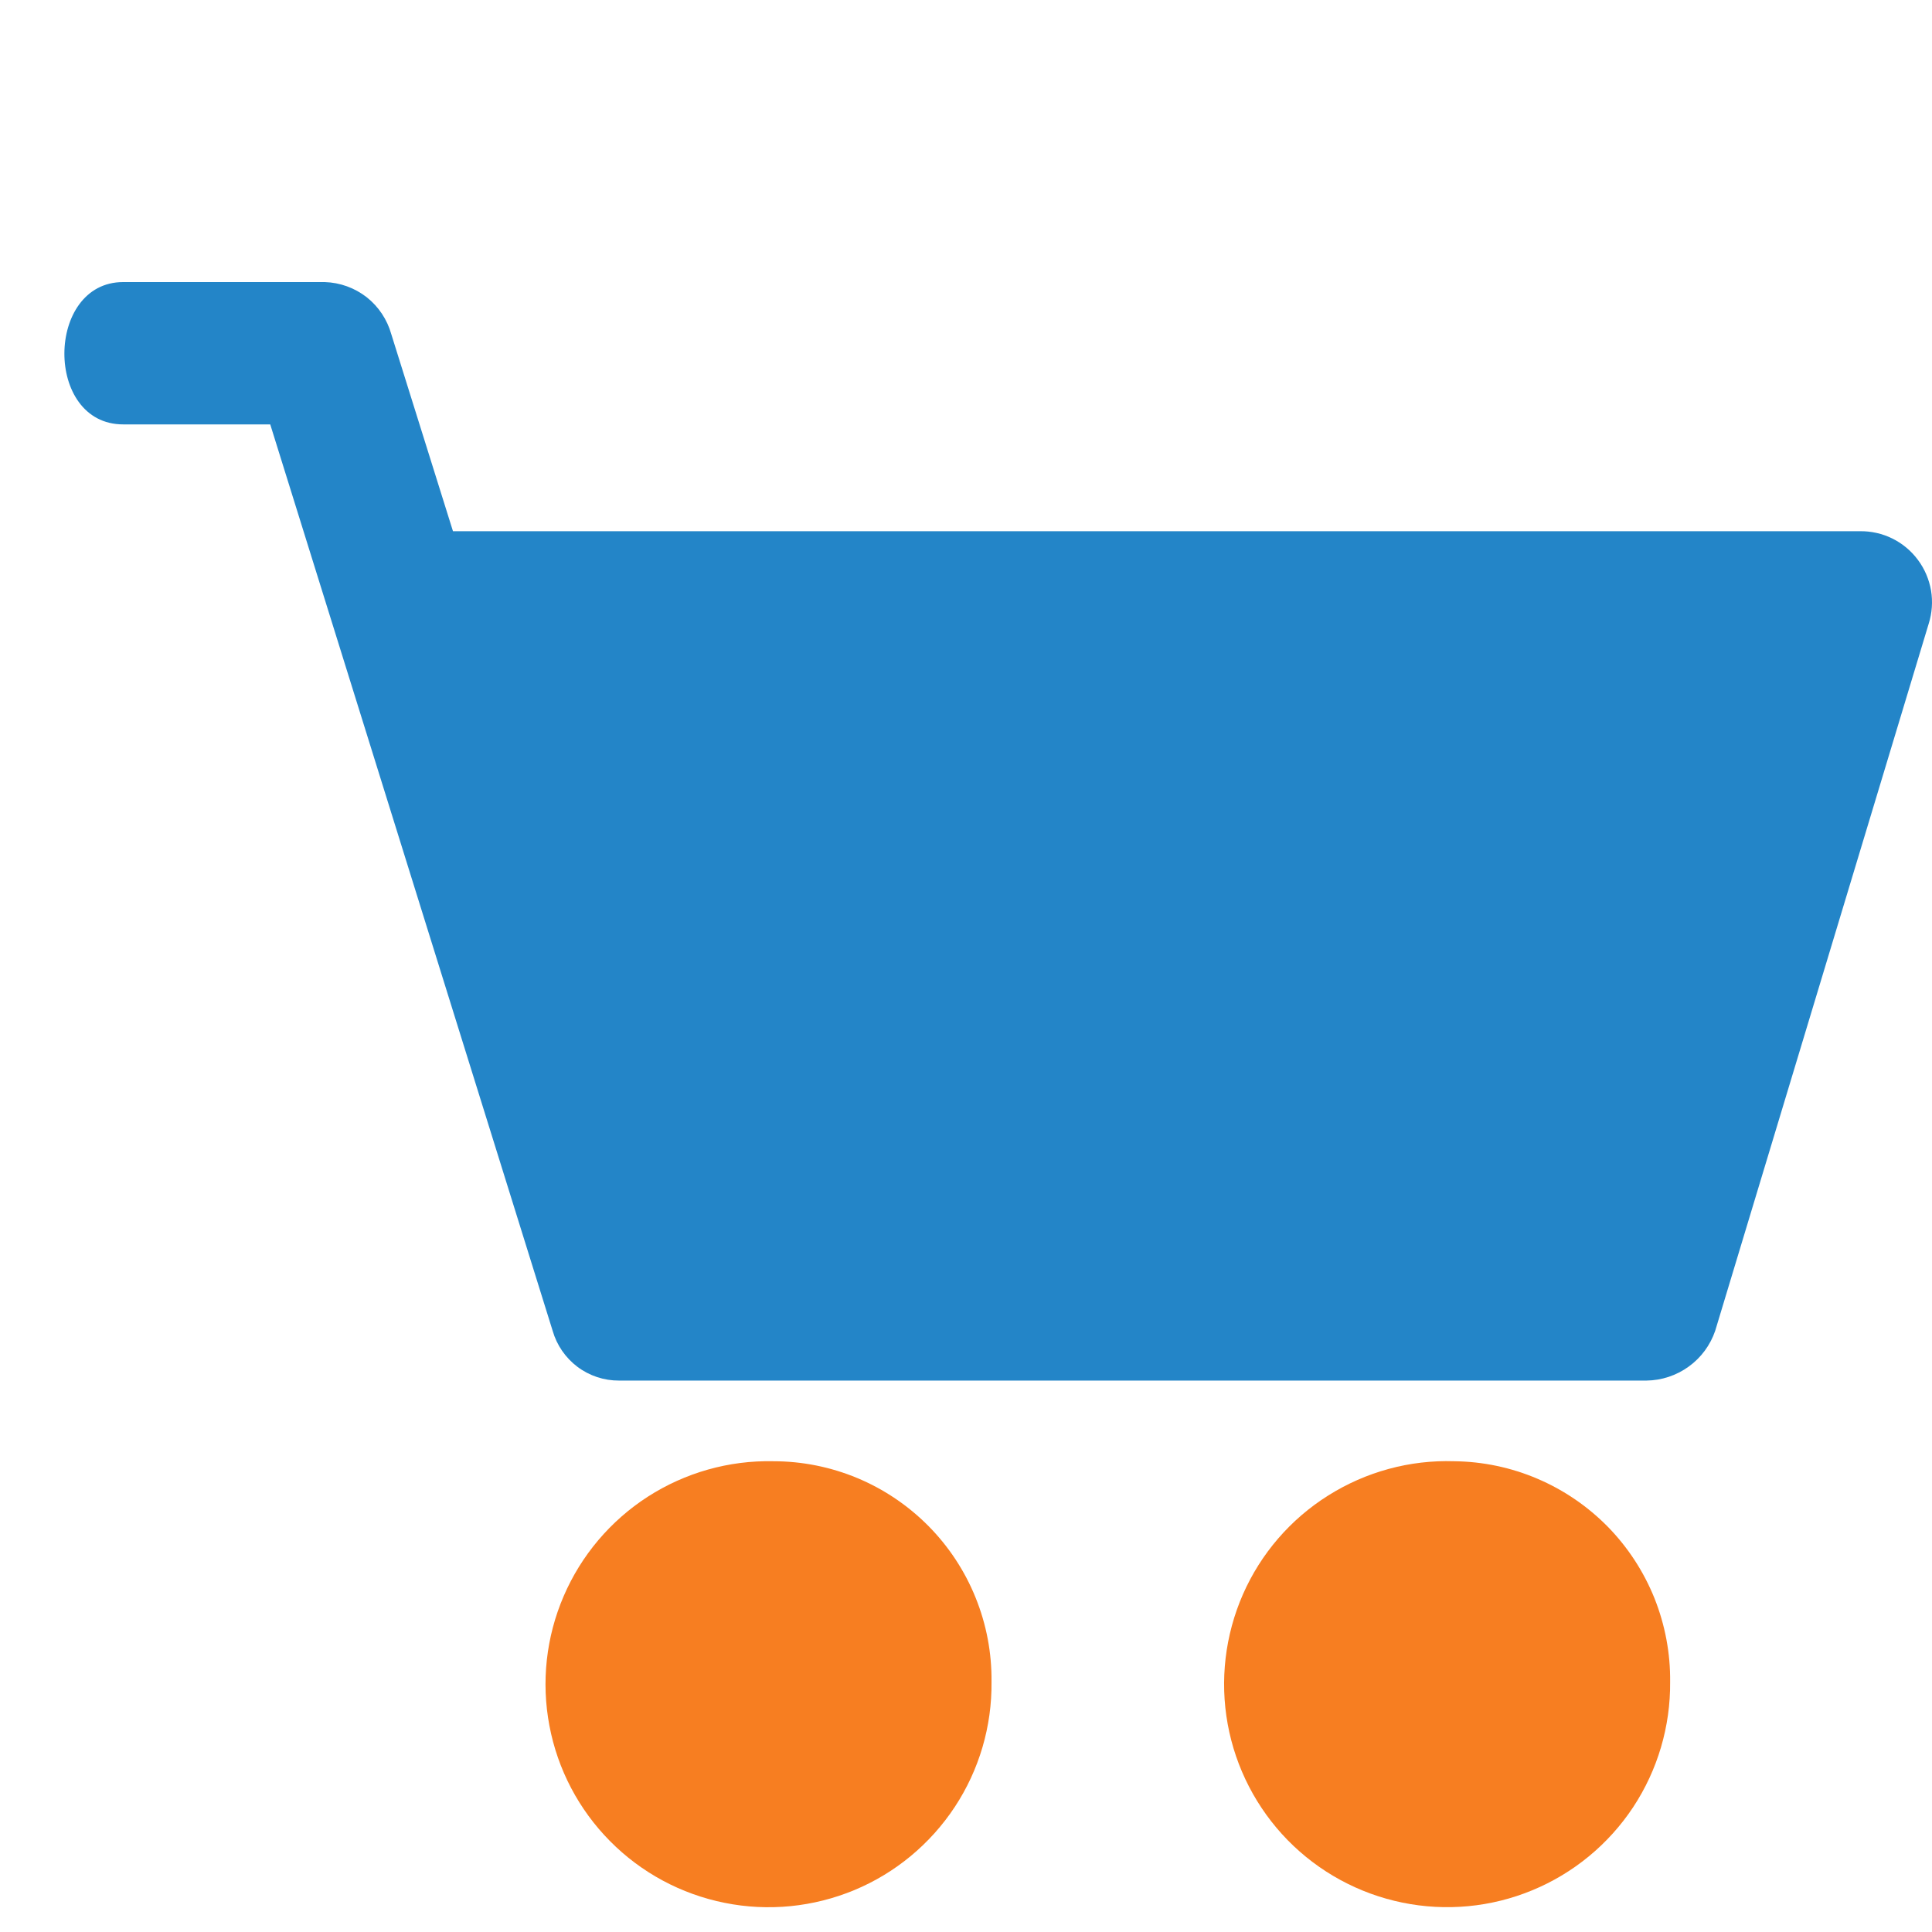 <svg width="24" height="24" viewBox="0 0 24 24" fill="none" xmlns="http://www.w3.org/2000/svg">
<g clip-path="url(#clip0)">
<path d="M9.606 18.152C9.054 18.14 8.512 18.294 8.048 18.592C7.584 18.891 7.22 19.321 7.002 19.828C6.784 20.335 6.722 20.895 6.825 21.437C6.927 21.979 7.189 22.478 7.577 22.87C7.965 23.263 8.462 23.53 9.003 23.638C9.543 23.747 10.104 23.691 10.614 23.479C11.123 23.267 11.557 22.907 11.861 22.446C12.164 21.986 12.323 21.445 12.317 20.893C12.321 20.535 12.254 20.179 12.119 19.846C11.985 19.514 11.786 19.212 11.534 18.957C11.281 18.702 10.981 18.499 10.65 18.361C10.319 18.223 9.964 18.152 9.606 18.152Z" fill="#F77E21"/>
<path d="M16.499 18.578C16.967 18.283 17.512 18.134 18.065 18.152C18.421 18.156 18.773 18.23 19.1 18.37C19.428 18.51 19.724 18.713 19.974 18.967C20.223 19.222 20.419 19.523 20.552 19.853C20.684 20.184 20.751 20.537 20.747 20.893C20.752 21.446 20.592 21.988 20.288 22.449C19.983 22.91 19.547 23.27 19.036 23.481C18.525 23.693 17.962 23.746 17.421 23.635C16.879 23.524 16.383 23.254 15.996 22.859C15.61 22.464 15.35 21.962 15.251 21.418C15.152 20.874 15.218 20.313 15.44 19.806C15.662 19.3 16.031 18.872 16.499 18.578Z" fill="#F77E21"/>
<path d="M23.105 6.599H5.627L4.861 4.152C4.81 3.97 4.703 3.809 4.555 3.692C4.406 3.576 4.224 3.51 4.035 3.504C4.035 3.504 2.495 3.504 1.53 3.504C0.565 3.504 0.548 5.272 1.53 5.272C2.512 5.272 3.357 5.272 3.357 5.272L6.865 16.531C6.916 16.71 7.025 16.867 7.173 16.979C7.322 17.091 7.504 17.151 7.69 17.15H20.452C20.641 17.148 20.825 17.087 20.978 16.976C21.131 16.866 21.246 16.71 21.307 16.531L23.959 7.748C24.001 7.615 24.011 7.473 23.988 7.335C23.964 7.198 23.909 7.067 23.825 6.955C23.742 6.843 23.633 6.752 23.508 6.69C23.383 6.628 23.244 6.597 23.105 6.599Z" fill="#2385C8"/>
</g>
<defs>
<clipPath id="clip0">
<rect width="24" height="24" fill="white"/>
</clipPath>
</defs>
</svg>
